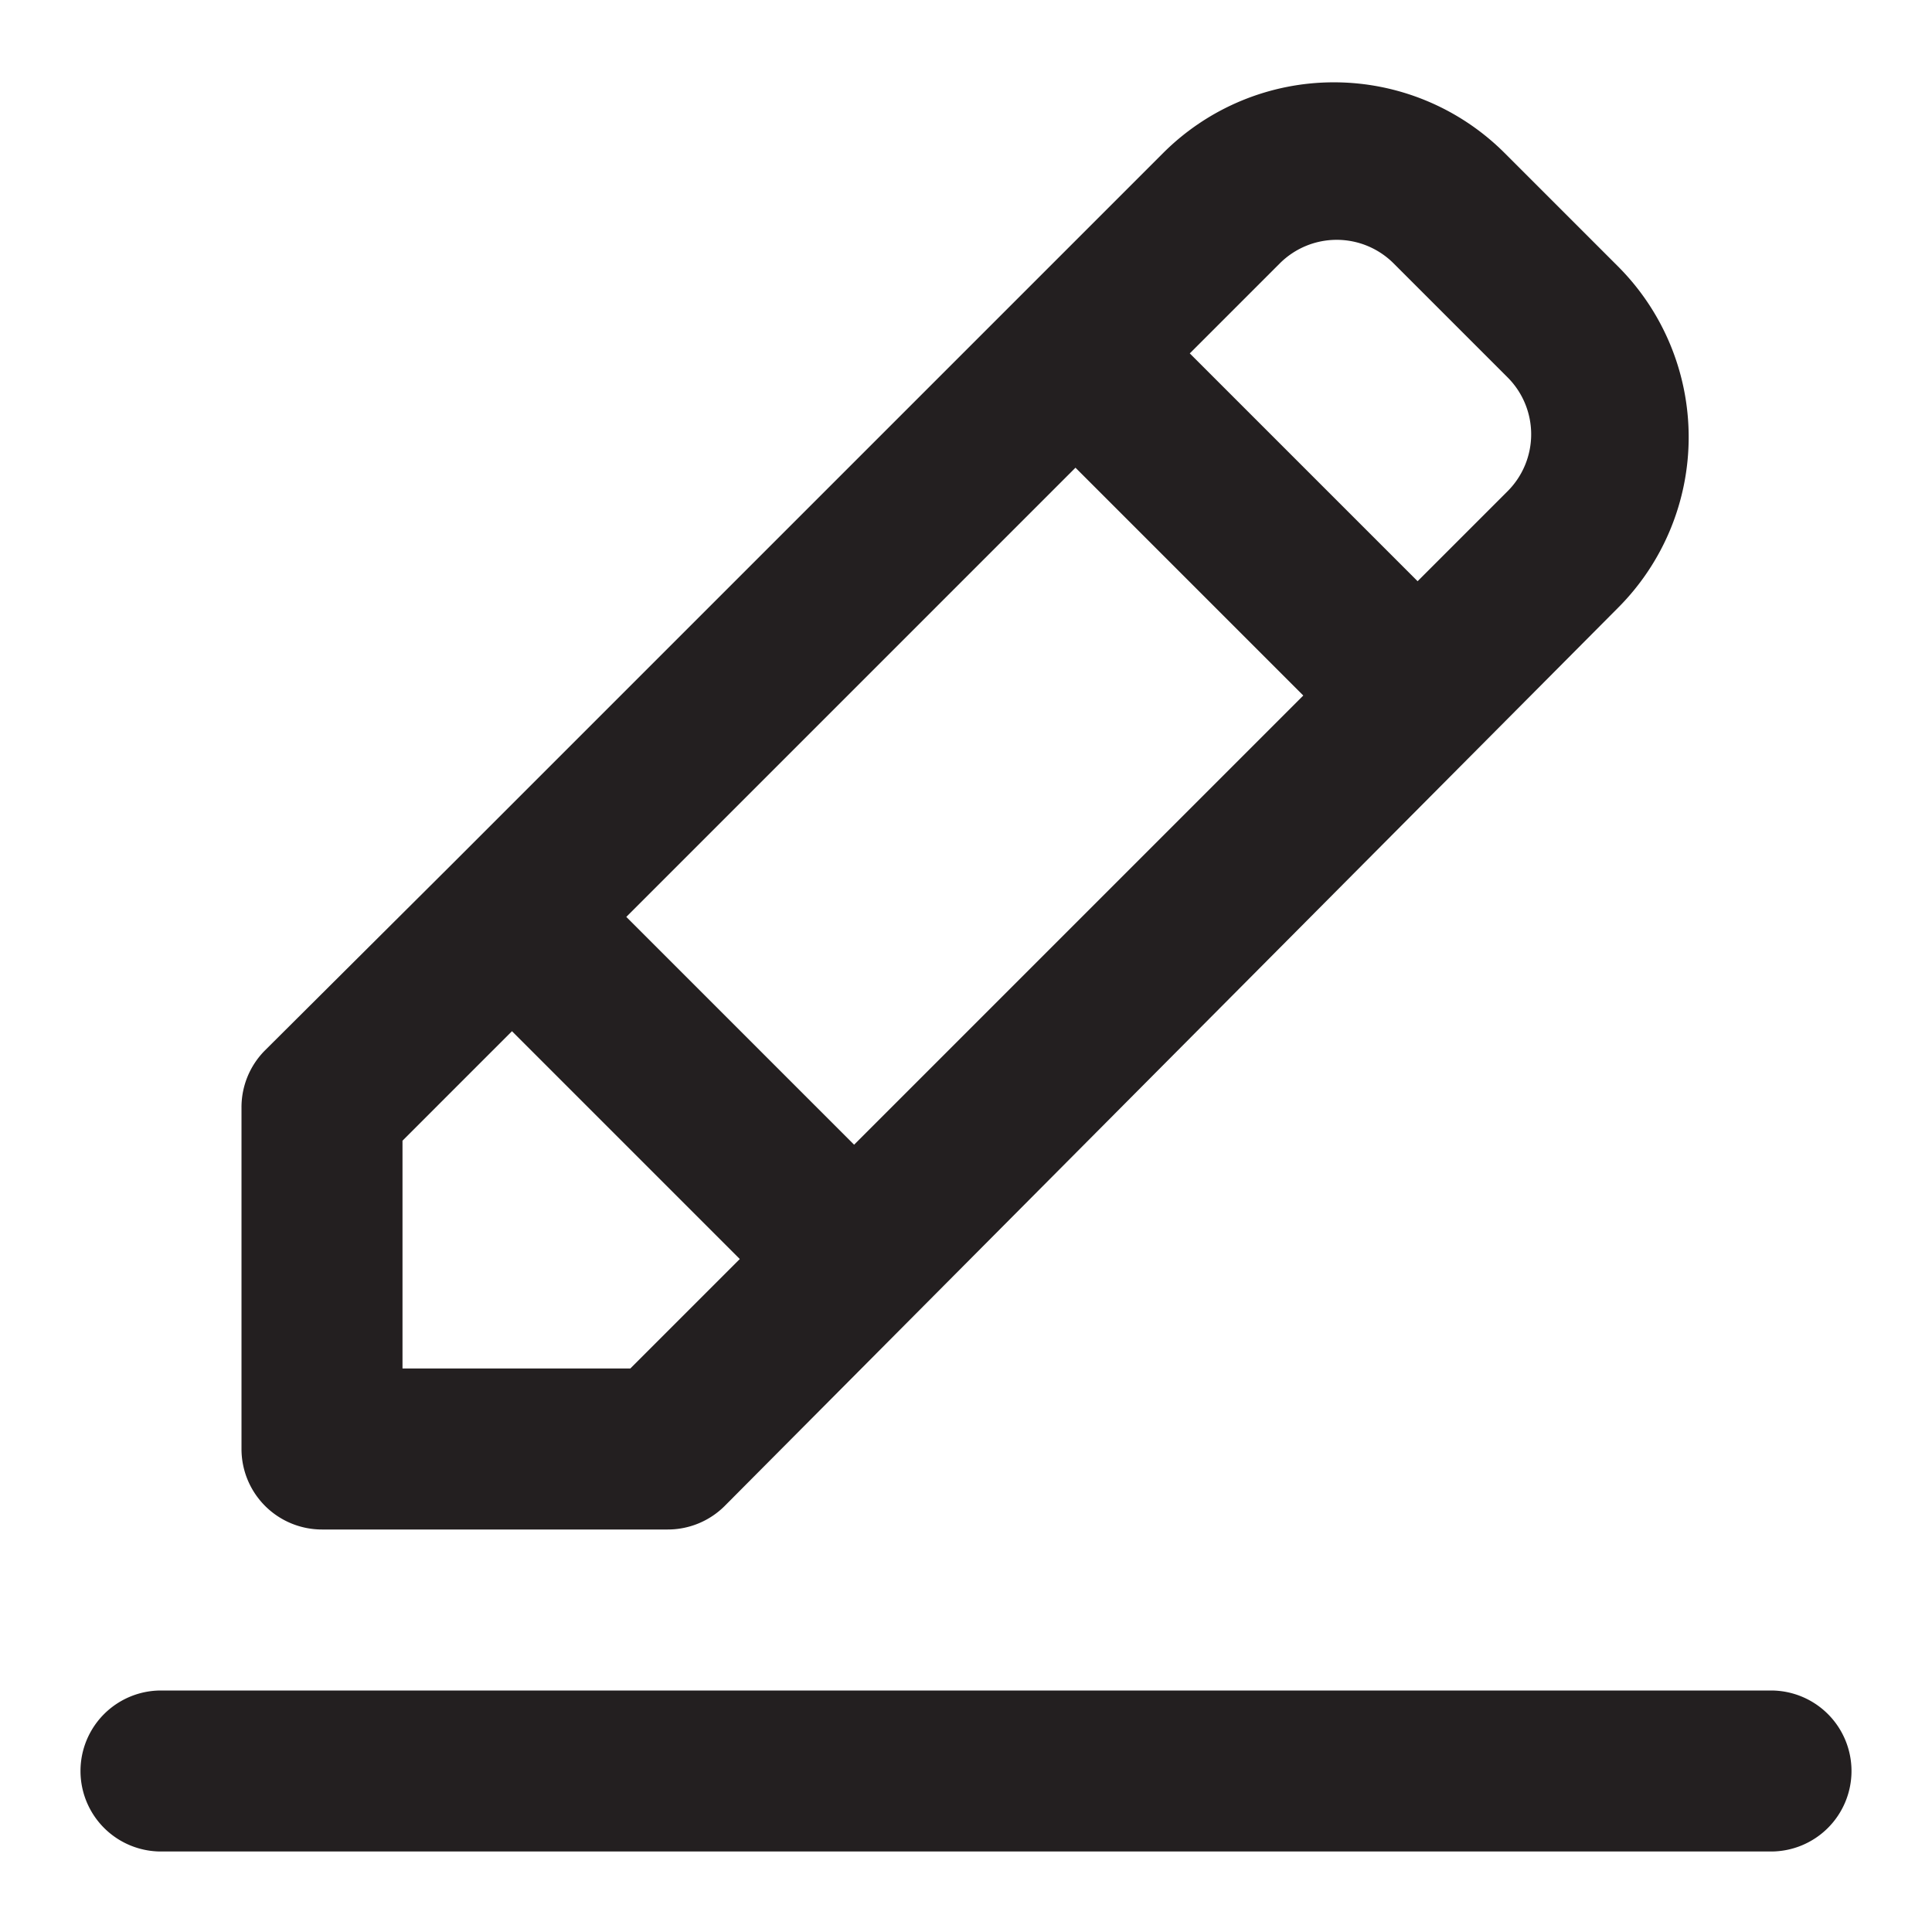 <svg xmlns="http://www.w3.org/2000/svg" id="edit" viewBox="0 0 24 24"><path fill="#231f20" d="M23 22a1 1 0 0 1-1 1H2a1 1 0 0 1 0-2h20a1 1 0 0 1 1 1ZM3 18v-4.24a1 1 0 0 1 .29-.71l2.35-2.34 7-7 1.81-1.81a3 3 0 0 1 4.24 0l1.41 1.41a3 3 0 0 1 0 4.24L9 18.71a1 1 0 0 1-.71.29H4a1 1 0 0 1-1-1Zm4.78-6.61 2.83 2.83 5.58-5.58-2.83-2.83Zm8.12-8.12-1.12 1.12 2.83 2.83 1.12-1.12a1 1 0 0 0 0-1.41l-1.42-1.42a1 1 0 0 0-1.41 0ZM5 17h2.83l1.36-1.36-2.83-2.83L5 14.17Z" data-name="Layer 5"/></svg>